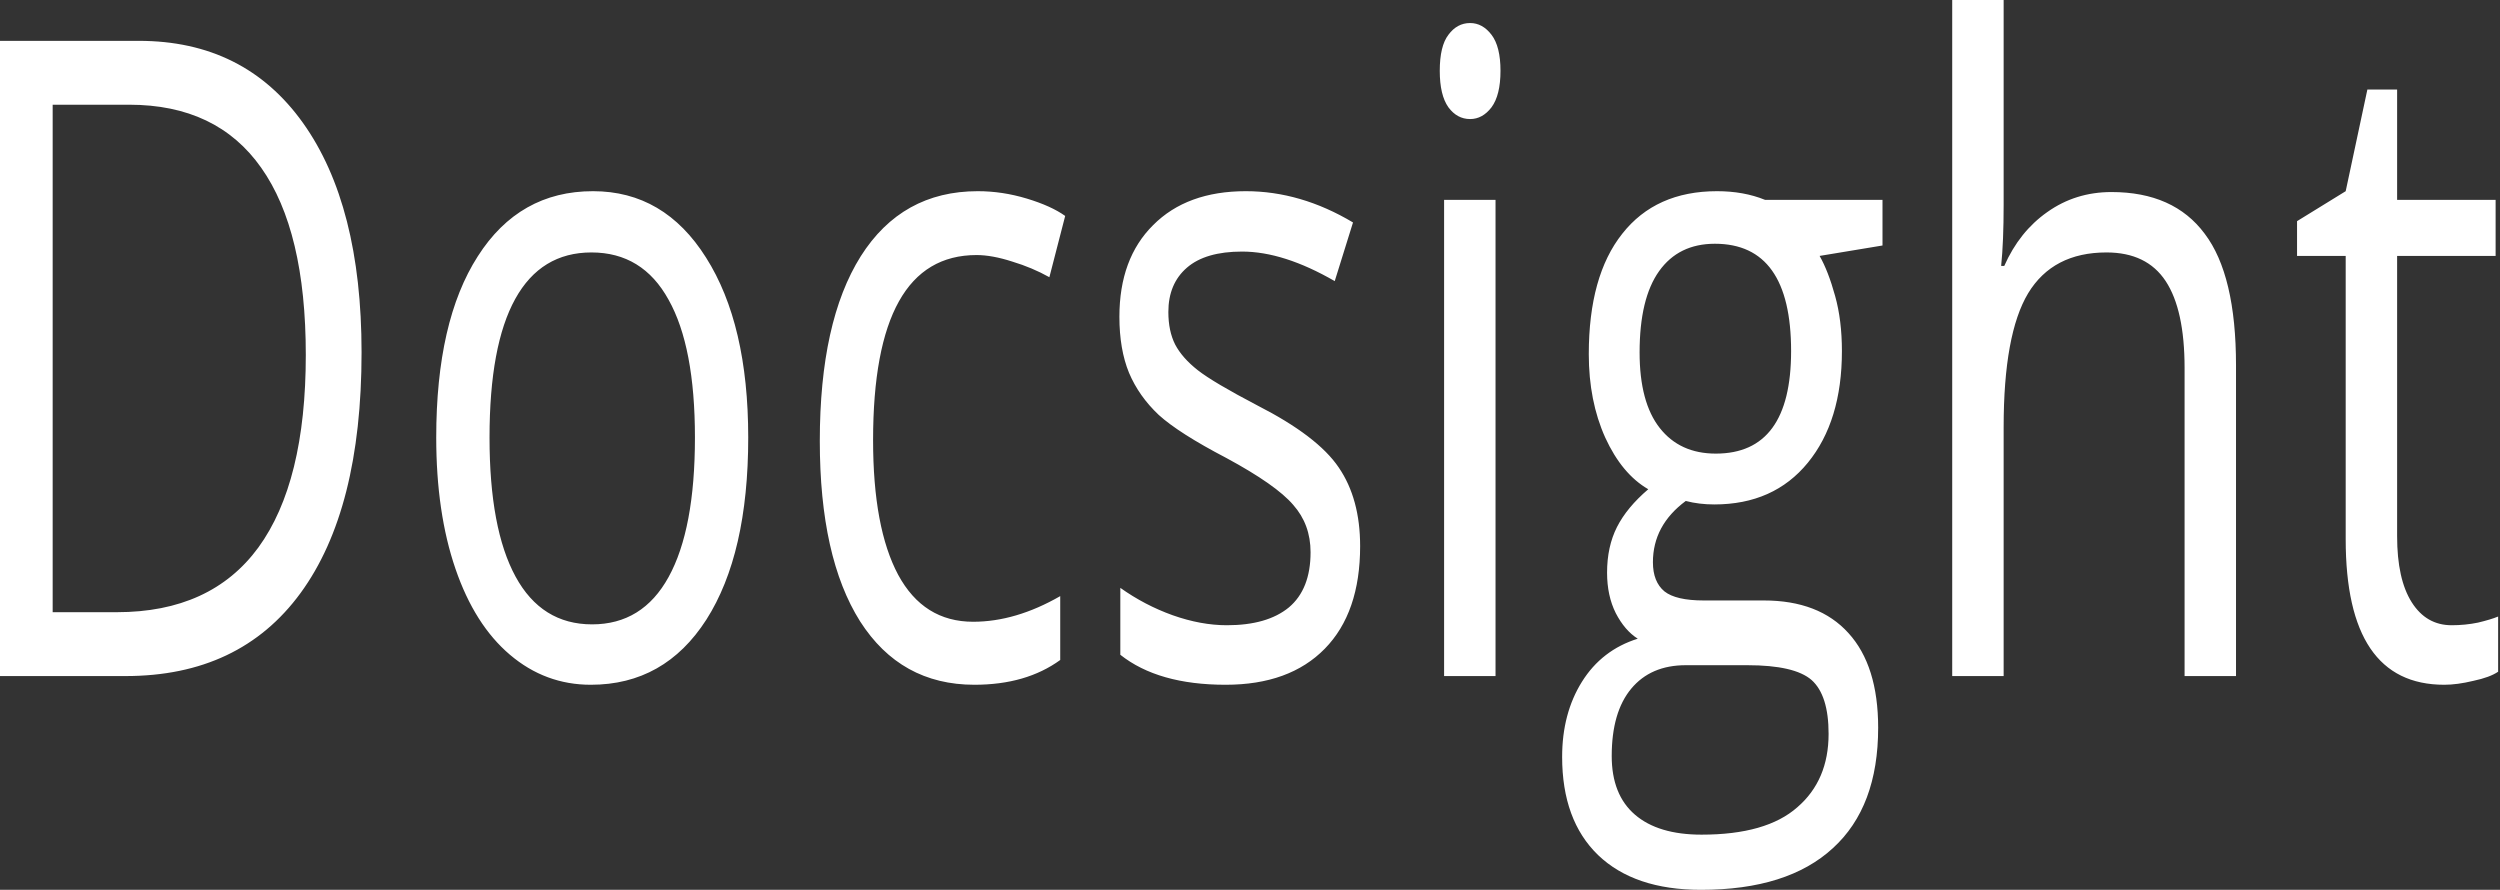 <svg width="354" height="126" viewBox="0 0 354 126" fill="none" xmlns="http://www.w3.org/2000/svg">
<rect x="0" y="0" width="354" height="126" fill="#333333" stroke="none"/>
<path d="M51.197 49.896C51.197 64.744 48.316 76.105 42.555 83.98C36.822 91.815 28.56 95.731 17.768 95.731H0V5.784H19.654C29.628 5.784 37.378 9.66 42.906 17.412C48.433 25.163 51.197 35.991 51.197 49.896ZM43.301 50.265C43.301 38.535 41.195 29.697 36.983 23.748C32.801 17.801 26.571 14.827 18.294 14.827H7.458V86.687H16.539C25.43 86.687 32.114 83.631 36.588 77.52C41.063 71.369 43.301 62.283 43.301 50.265ZM105.949 61.955C105.949 72.947 103.975 81.54 100.026 87.733C96.078 93.886 90.623 96.962 83.663 96.962C79.363 96.962 75.546 95.546 72.212 92.716C68.878 89.887 66.304 85.826 64.491 80.535C62.677 75.244 61.77 69.051 61.77 61.955C61.77 50.963 63.73 42.411 67.65 36.3C71.569 30.147 77.009 27.072 83.97 27.072C90.697 27.072 96.034 30.208 99.982 36.484C103.96 42.76 105.949 51.249 105.949 61.955ZM69.317 61.955C69.317 70.568 70.545 77.13 73.001 81.643C75.458 86.154 79.071 88.41 83.838 88.41C88.605 88.41 92.218 86.175 94.675 81.703C97.16 77.192 98.403 70.609 98.403 61.955C98.403 53.382 97.16 46.881 94.675 42.452C92.218 37.981 88.576 35.746 83.751 35.746C78.983 35.746 75.385 37.94 72.957 42.328C70.531 46.717 69.317 53.26 69.317 61.955ZM137.975 96.962C131.015 96.962 125.618 93.967 121.786 87.979C117.985 81.95 116.084 73.44 116.084 62.447C116.084 51.168 118.014 42.451 121.874 36.3C125.764 30.147 131.293 27.072 138.458 27.072C140.769 27.072 143.079 27.419 145.389 28.116C147.7 28.815 149.513 29.635 150.83 30.577L148.592 39.253C146.983 38.35 145.228 37.612 143.328 37.037C141.427 36.422 139.745 36.115 138.282 36.115C128.514 36.115 123.629 44.851 123.629 62.324C123.629 70.609 124.814 76.966 127.183 81.396C129.581 85.826 133.12 88.041 137.8 88.041C141.807 88.041 145.916 86.831 150.128 84.411V93.455C146.91 95.793 142.86 96.962 137.975 96.962ZM192.595 77.335C192.595 83.611 190.928 88.451 187.594 91.855C184.259 95.26 179.58 96.962 173.555 96.962C167.179 96.962 162.207 95.546 158.638 92.716V83.241C160.949 84.882 163.421 86.175 166.053 87.119C168.714 88.061 171.273 88.533 173.73 88.533C177.533 88.533 180.457 87.692 182.504 86.011C184.552 84.287 185.576 81.683 185.576 78.197C185.576 75.572 184.757 73.337 183.119 71.491C181.51 69.605 178.352 67.389 173.643 64.847C169.167 62.509 165.98 60.479 164.079 58.755C162.207 56.991 160.803 55.003 159.867 52.787C158.96 50.573 158.507 47.927 158.507 44.851C158.507 39.355 160.101 35.028 163.289 31.87C166.477 28.67 170.849 27.072 176.407 27.072C181.583 27.072 186.643 28.547 191.586 31.5L188.998 39.807C184.172 37.018 179.8 35.623 175.88 35.623C172.429 35.623 169.825 36.381 168.071 37.9C166.316 39.417 165.439 41.509 165.439 44.175C165.439 45.979 165.761 47.518 166.404 48.788C167.077 50.06 168.144 51.27 169.606 52.419C171.069 53.567 173.877 55.229 178.03 57.402C183.733 60.315 187.579 63.247 189.568 66.2C191.586 69.153 192.595 72.865 192.595 77.335ZM211.767 95.731H204.484V28.301H211.767V95.731ZM203.87 10.029C203.87 7.691 204.279 5.989 205.098 4.922C205.917 3.815 206.941 3.262 208.169 3.262C209.339 3.262 210.348 3.815 211.197 4.922C212.045 6.03 212.469 7.732 212.469 10.029C212.469 12.326 212.045 14.049 211.197 15.197C210.348 16.304 209.339 16.858 208.169 16.858C206.941 16.858 205.917 16.304 205.098 15.197C204.279 14.049 203.87 12.326 203.87 10.029ZM266.562 28.301V34.762L257.656 36.238C258.475 37.674 259.206 39.56 259.85 41.898C260.493 44.194 260.815 46.8 260.815 49.712C260.815 56.315 259.206 61.585 255.989 65.523C252.771 69.46 248.356 71.429 242.74 71.429C241.306 71.429 239.962 71.265 238.704 70.937C235.604 73.234 234.053 76.125 234.053 79.612C234.053 81.458 234.595 82.832 235.677 83.734C236.759 84.596 238.616 85.026 241.248 85.026H249.76C254.965 85.026 258.958 86.565 261.737 89.64C264.544 92.716 265.948 97.187 265.948 103.052C265.948 110.518 263.813 116.198 259.543 120.094C255.272 124.031 249.043 126 240.853 126C234.565 126 229.71 124.359 226.289 121.078C222.896 117.797 221.199 113.162 221.199 107.175C221.199 103.073 222.135 99.526 224.007 96.53C225.879 93.537 228.511 91.506 231.904 90.44C230.675 89.661 229.637 88.451 228.788 86.81C227.97 85.169 227.561 83.262 227.561 81.089C227.561 78.628 228.029 76.474 228.964 74.629C229.9 72.783 231.377 70.998 233.395 69.276C230.909 67.84 228.876 65.401 227.298 61.955C225.747 58.51 224.972 54.572 224.972 50.143C224.972 42.76 226.552 37.078 229.71 33.1C232.869 29.081 237.344 27.072 243.135 27.072C245.65 27.072 247.917 27.481 249.935 28.301H266.562ZM228.219 107.051C228.219 110.702 229.315 113.471 231.509 115.357C233.702 117.244 236.847 118.187 240.941 118.187C247.054 118.187 251.573 116.895 254.497 114.311C257.451 111.769 258.929 108.302 258.929 103.913C258.929 100.263 258.124 97.721 256.515 96.285C254.907 94.89 251.88 94.193 247.434 94.193H238.704C235.399 94.193 232.825 95.301 230.982 97.515C229.139 99.73 228.219 102.909 228.219 107.051ZM232.167 49.896C232.167 54.613 233.117 58.182 235.019 60.601C236.92 63.021 239.567 64.231 242.959 64.231C250.067 64.231 253.62 59.391 253.62 49.712C253.62 39.581 250.023 34.515 242.827 34.515C239.406 34.515 236.774 35.808 234.931 38.391C233.088 40.975 232.167 44.81 232.167 49.896ZM309.337 95.731V52.112C309.337 46.615 308.445 42.513 306.661 39.807C304.876 37.099 302.083 35.746 298.281 35.746C293.221 35.746 289.521 37.674 287.182 41.529C284.871 45.385 283.716 51.701 283.716 60.479V95.731H276.433V0H283.716V28.979C283.716 32.465 283.599 35.356 283.365 37.653H283.804C285.237 34.412 287.27 31.87 289.901 30.025C292.563 28.137 295.59 27.194 298.983 27.194C304.862 27.194 309.264 29.162 312.188 33.1C315.142 36.997 316.619 43.21 316.619 51.741V95.731H309.337ZM347.154 88.533C348.438 88.533 349.682 88.41 350.88 88.163C352.078 87.877 353.033 87.59 353.735 87.302V95.116C352.949 95.65 351.779 96.08 350.225 96.408C348.7 96.777 347.33 96.962 346.101 96.962C336.8 96.962 332.15 90.091 332.15 76.351V36.238H325.262V31.316L332.15 27.072L335.221 12.675H339.432V28.301H353.379V36.238H339.432V75.92C339.432 79.981 340.12 83.098 341.494 85.272C342.869 87.447 344.756 88.533 347.154 88.533Z" fill="white"/>
</svg>
